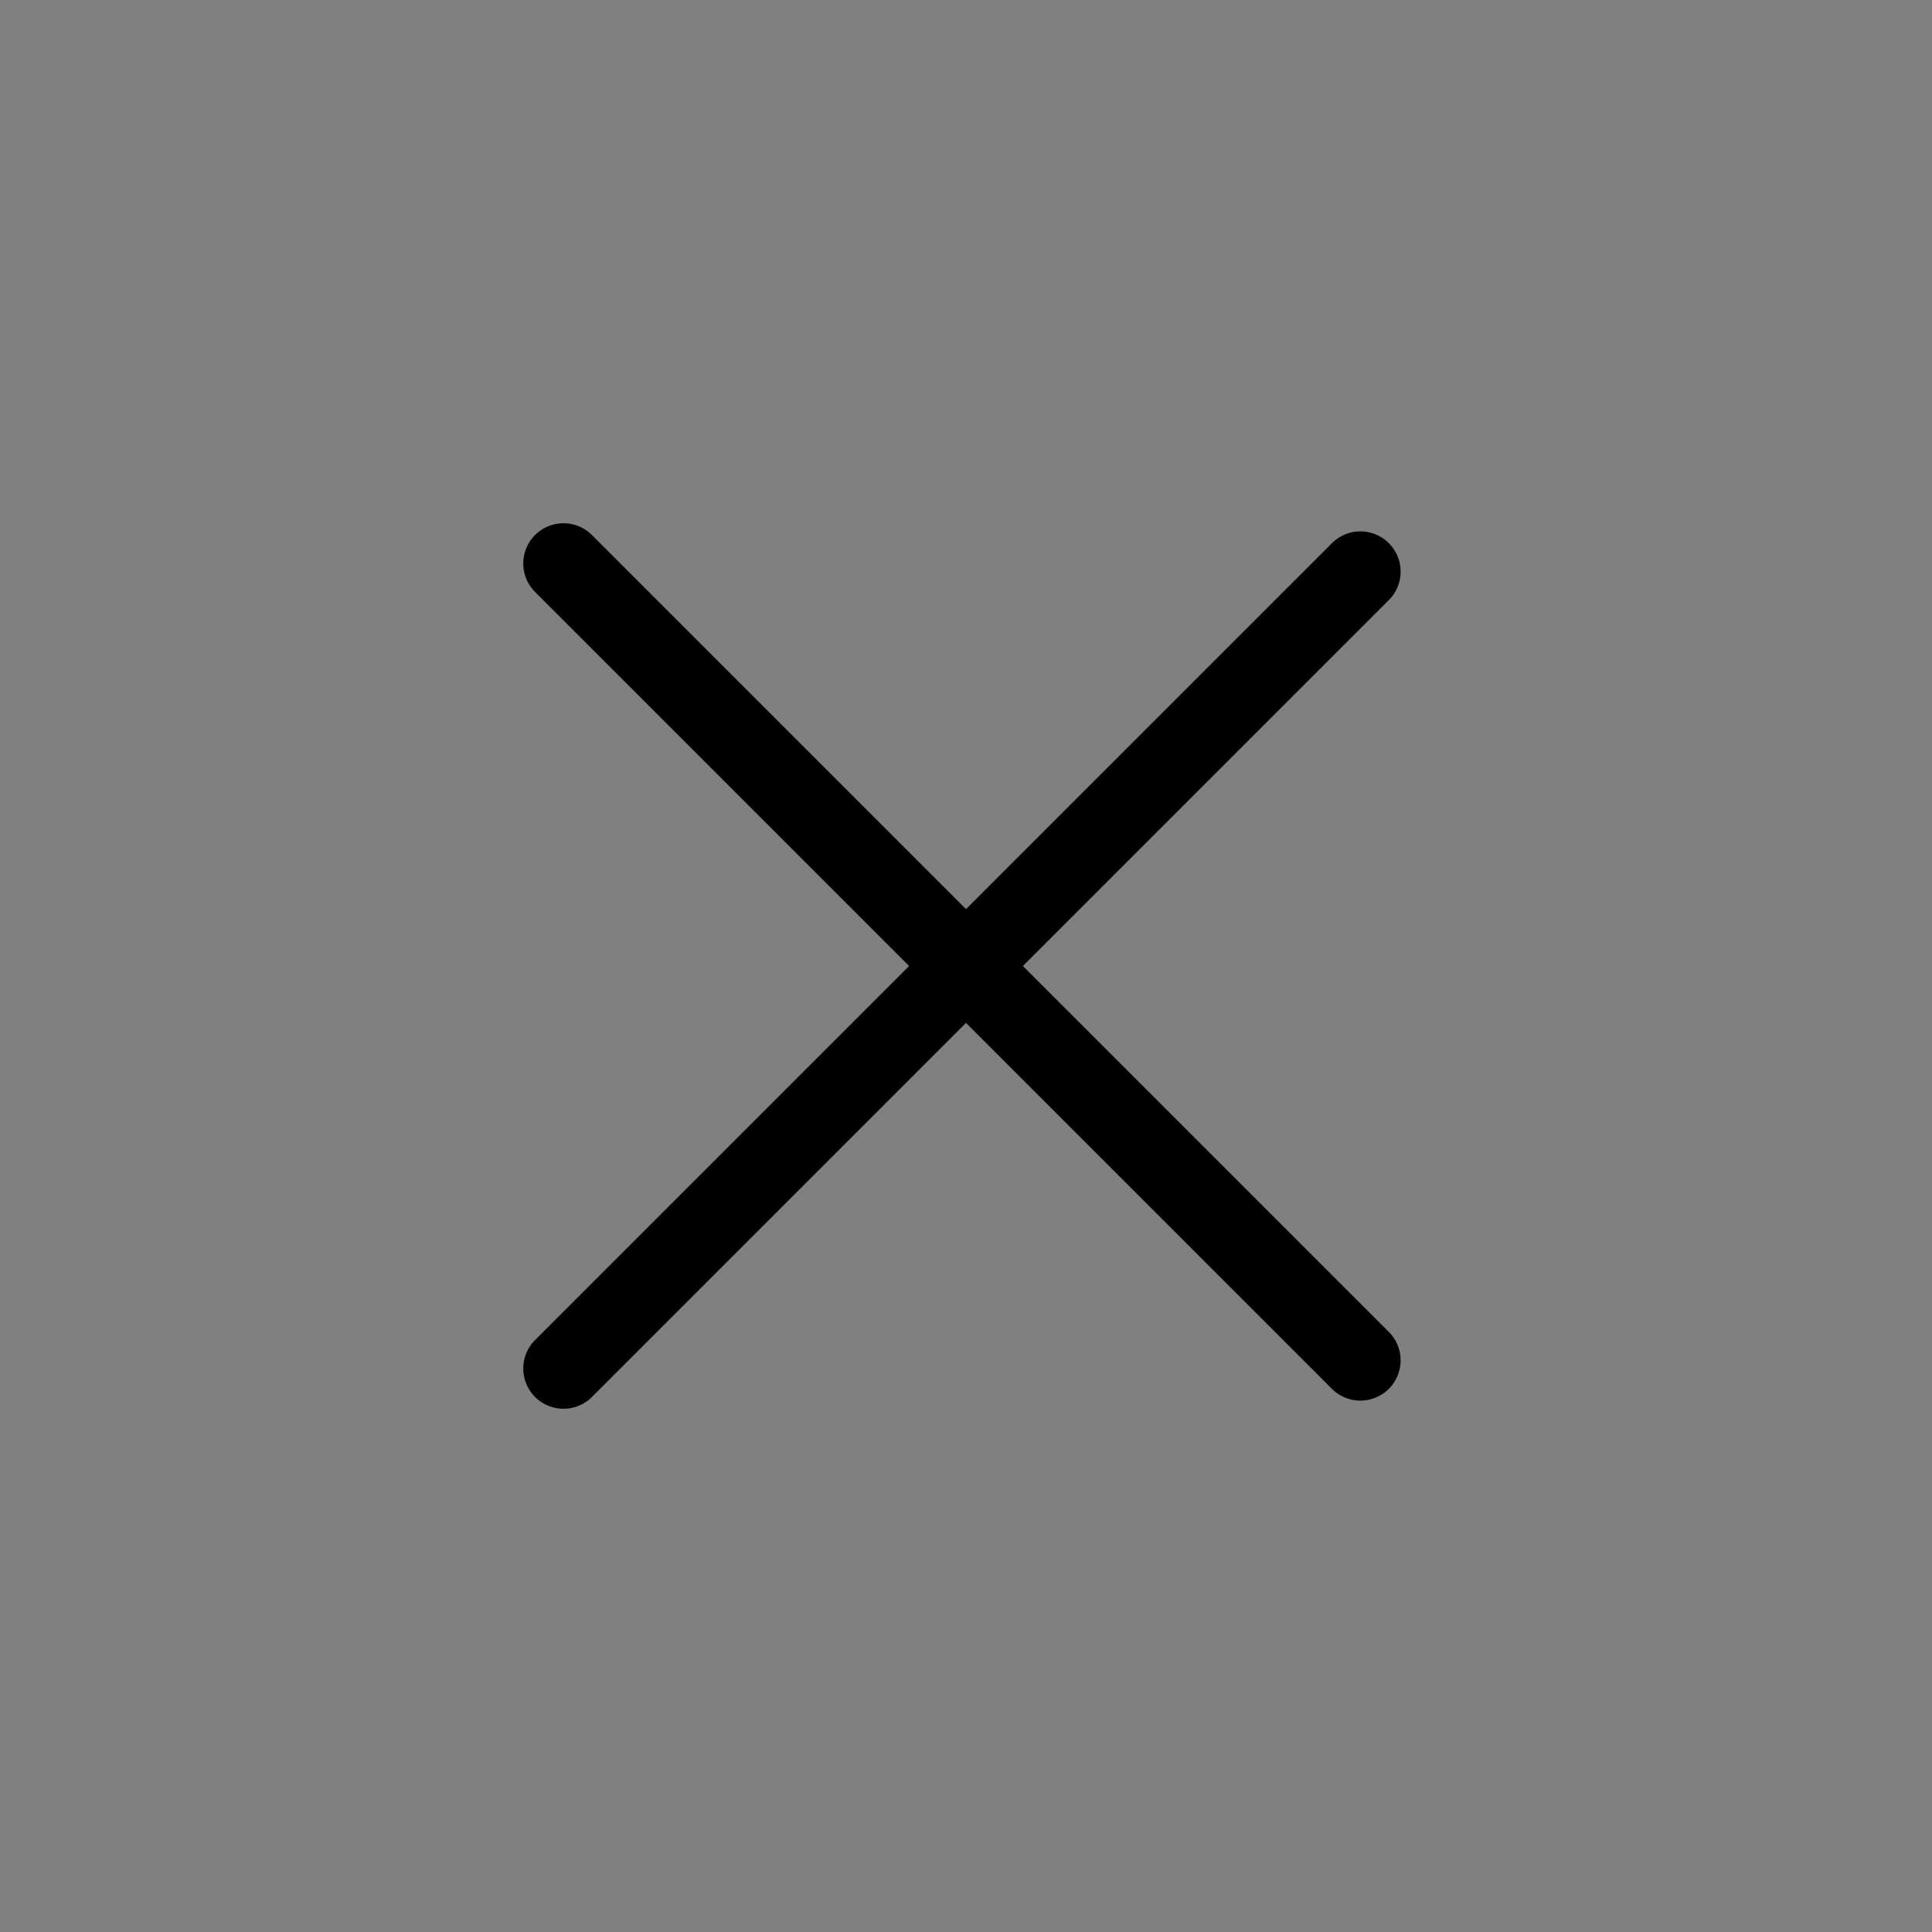 <?xml version="1.0" encoding="utf-8"?><!-- Uploaded to: SVG Repo, www.svgrepo.com, Generator: SVG Repo Mixer Tools -->
<svg width="50px" height="50px" viewBox="0 0 24 24" fill="#ffffff" xmlns="http://www.w3.org/2000/svg">
<rect x="0" y="0" width="24" height="24" fill="#808080" stroke="none"/>
<rect width="24" height="24" fill="none"/>
<path d="M7 17L16.899 7.101" stroke="#000000" stroke-linecap="round" stroke-linejoin="round"/>
<path d="M7 7L16.899 16.899" stroke="#000000" stroke-linecap="round" stroke-linejoin="round"/>
</svg>